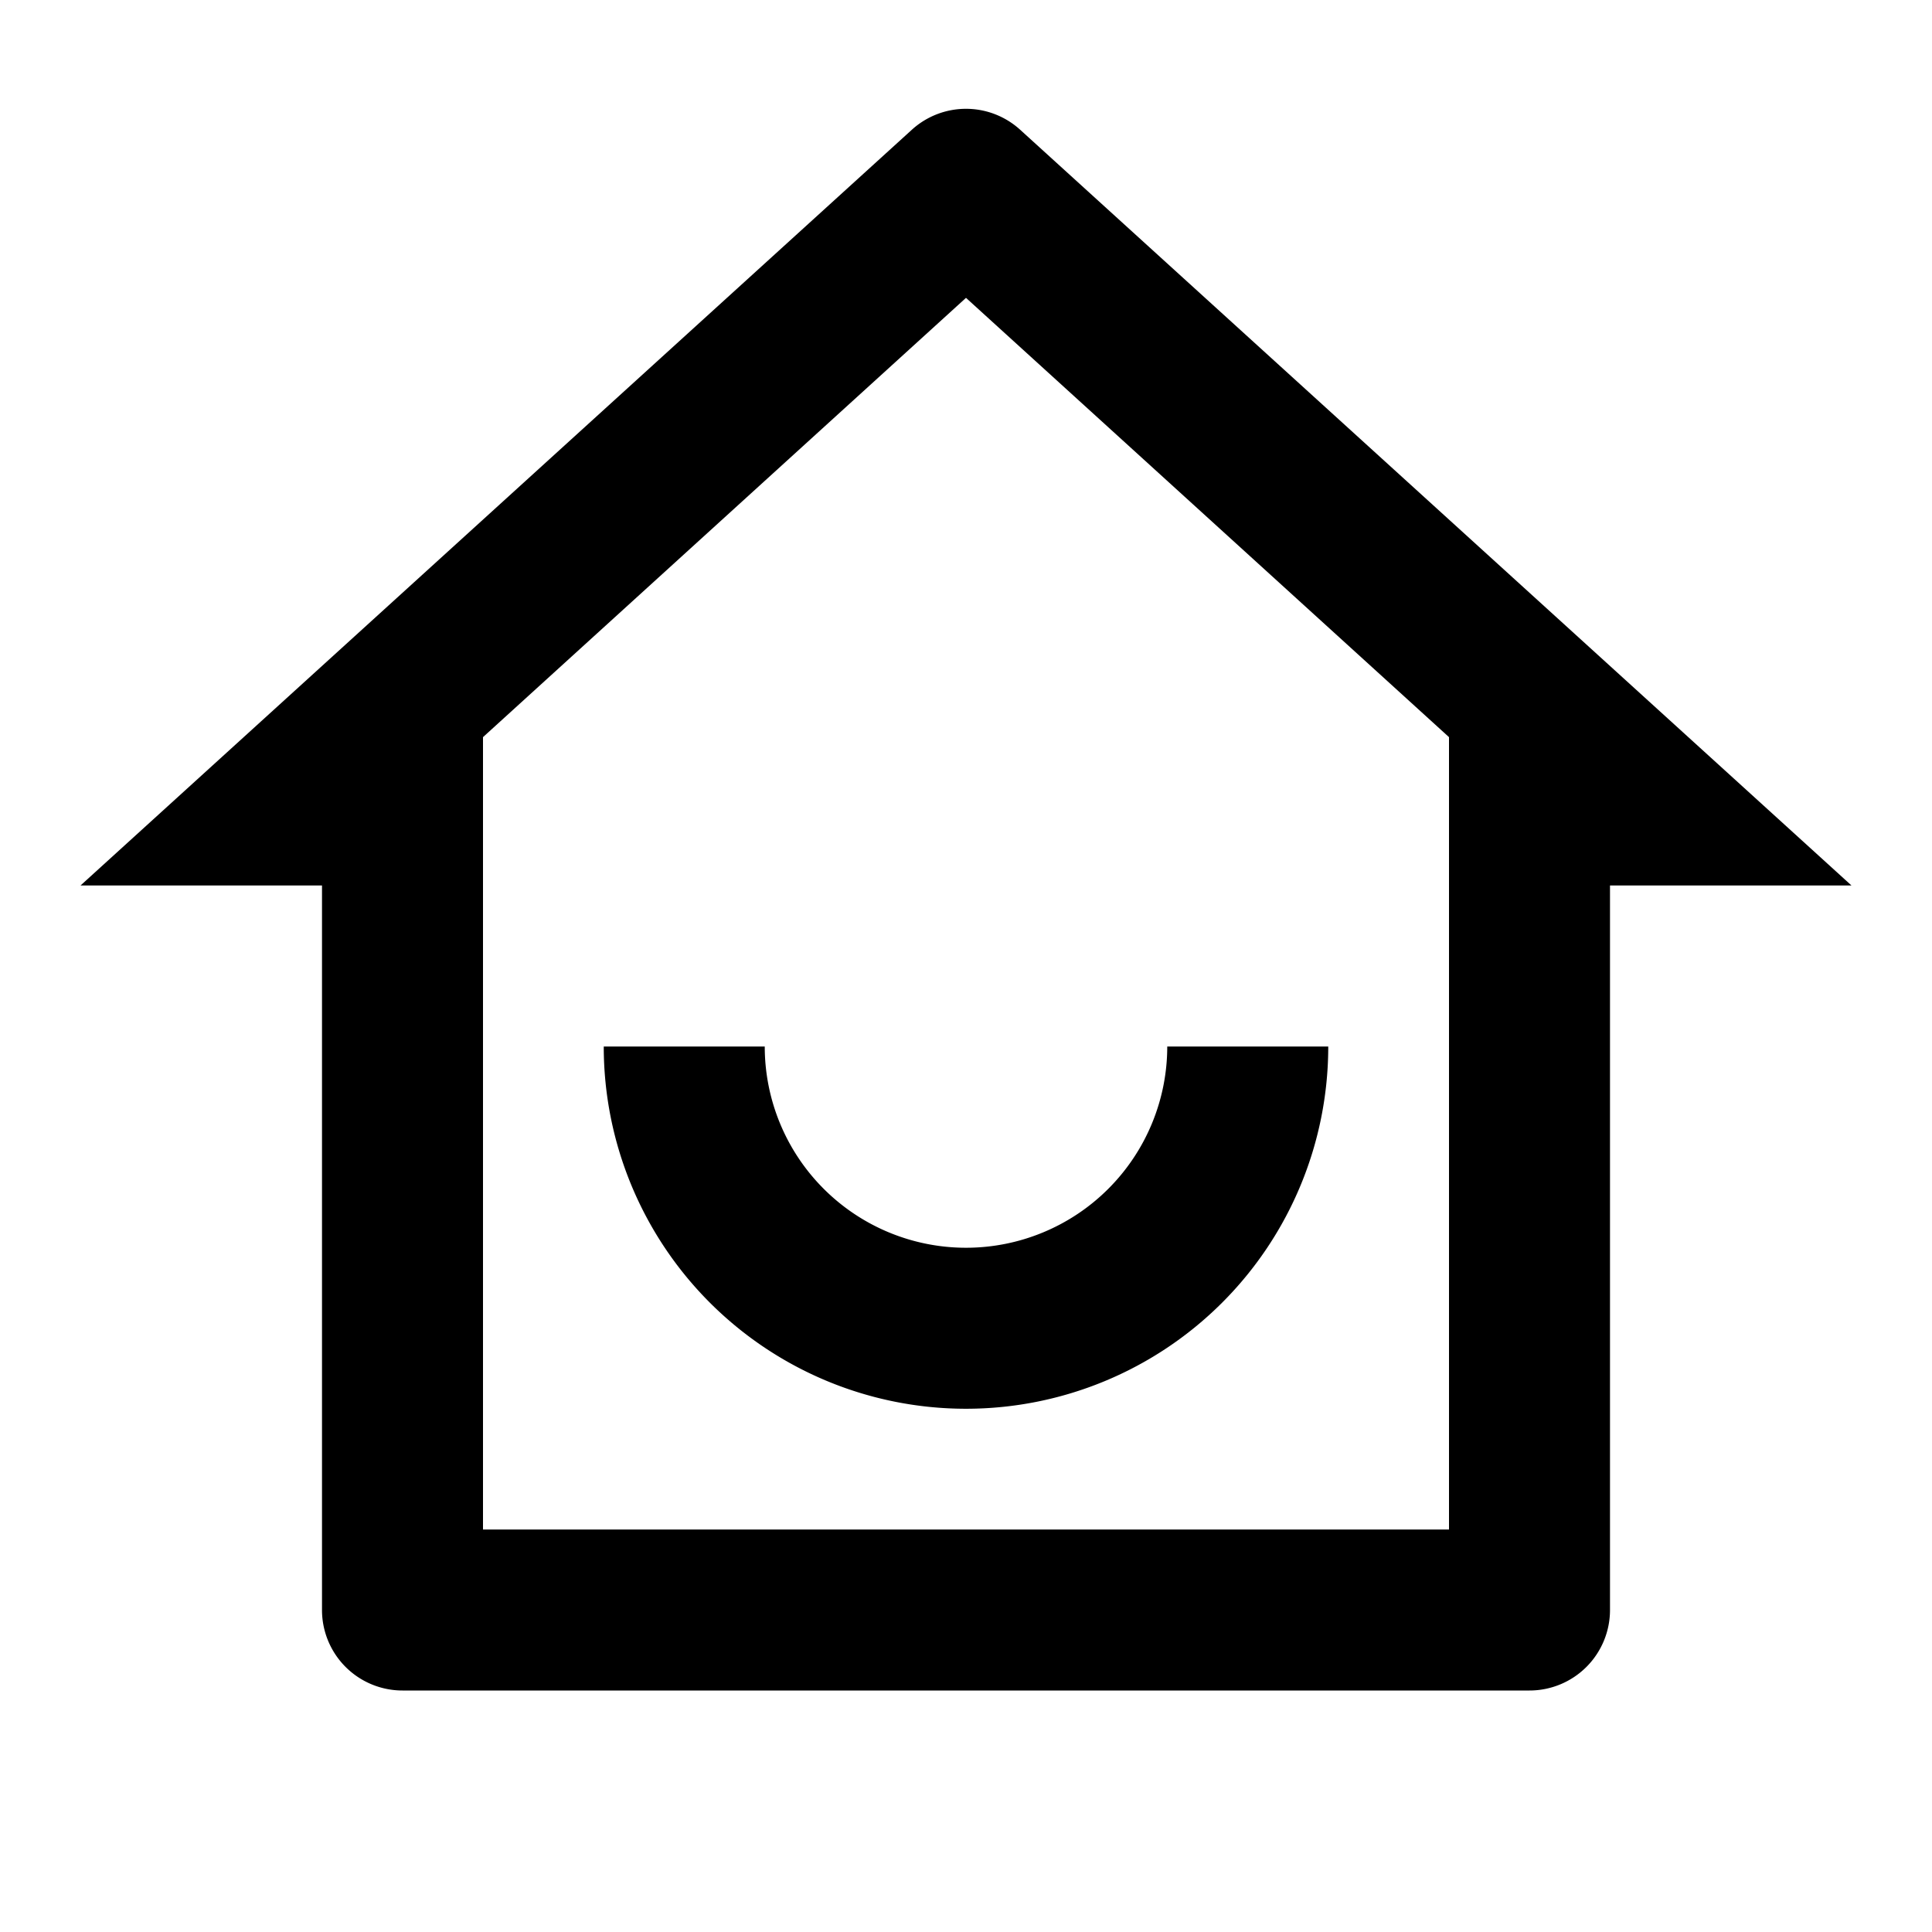 <svg id="Group_3343" data-name="Group 3343" xmlns="http://www.w3.org/2000/svg" width="24" height="24" viewBox="0 0 24 24">
  <path id="Path_701" data-name="Path 701" d="M0,0H24V24H0Z" fill="none"/>
  <path id="Path_702" data-name="Path 702" d="M6,19H18V9.157L12,3.7,6,9.157Zm13,2H5a1,1,0,0,1-1-1V11H1L11.327,1.612a1,1,0,0,1,1.346,0L23,11H20v9A1,1,0,0,1,19,21ZM7.5,13h2a2.5,2.5,0,1,0,5,0h2a4.5,4.5,0,0,1-9,0Z"/>
</svg>
